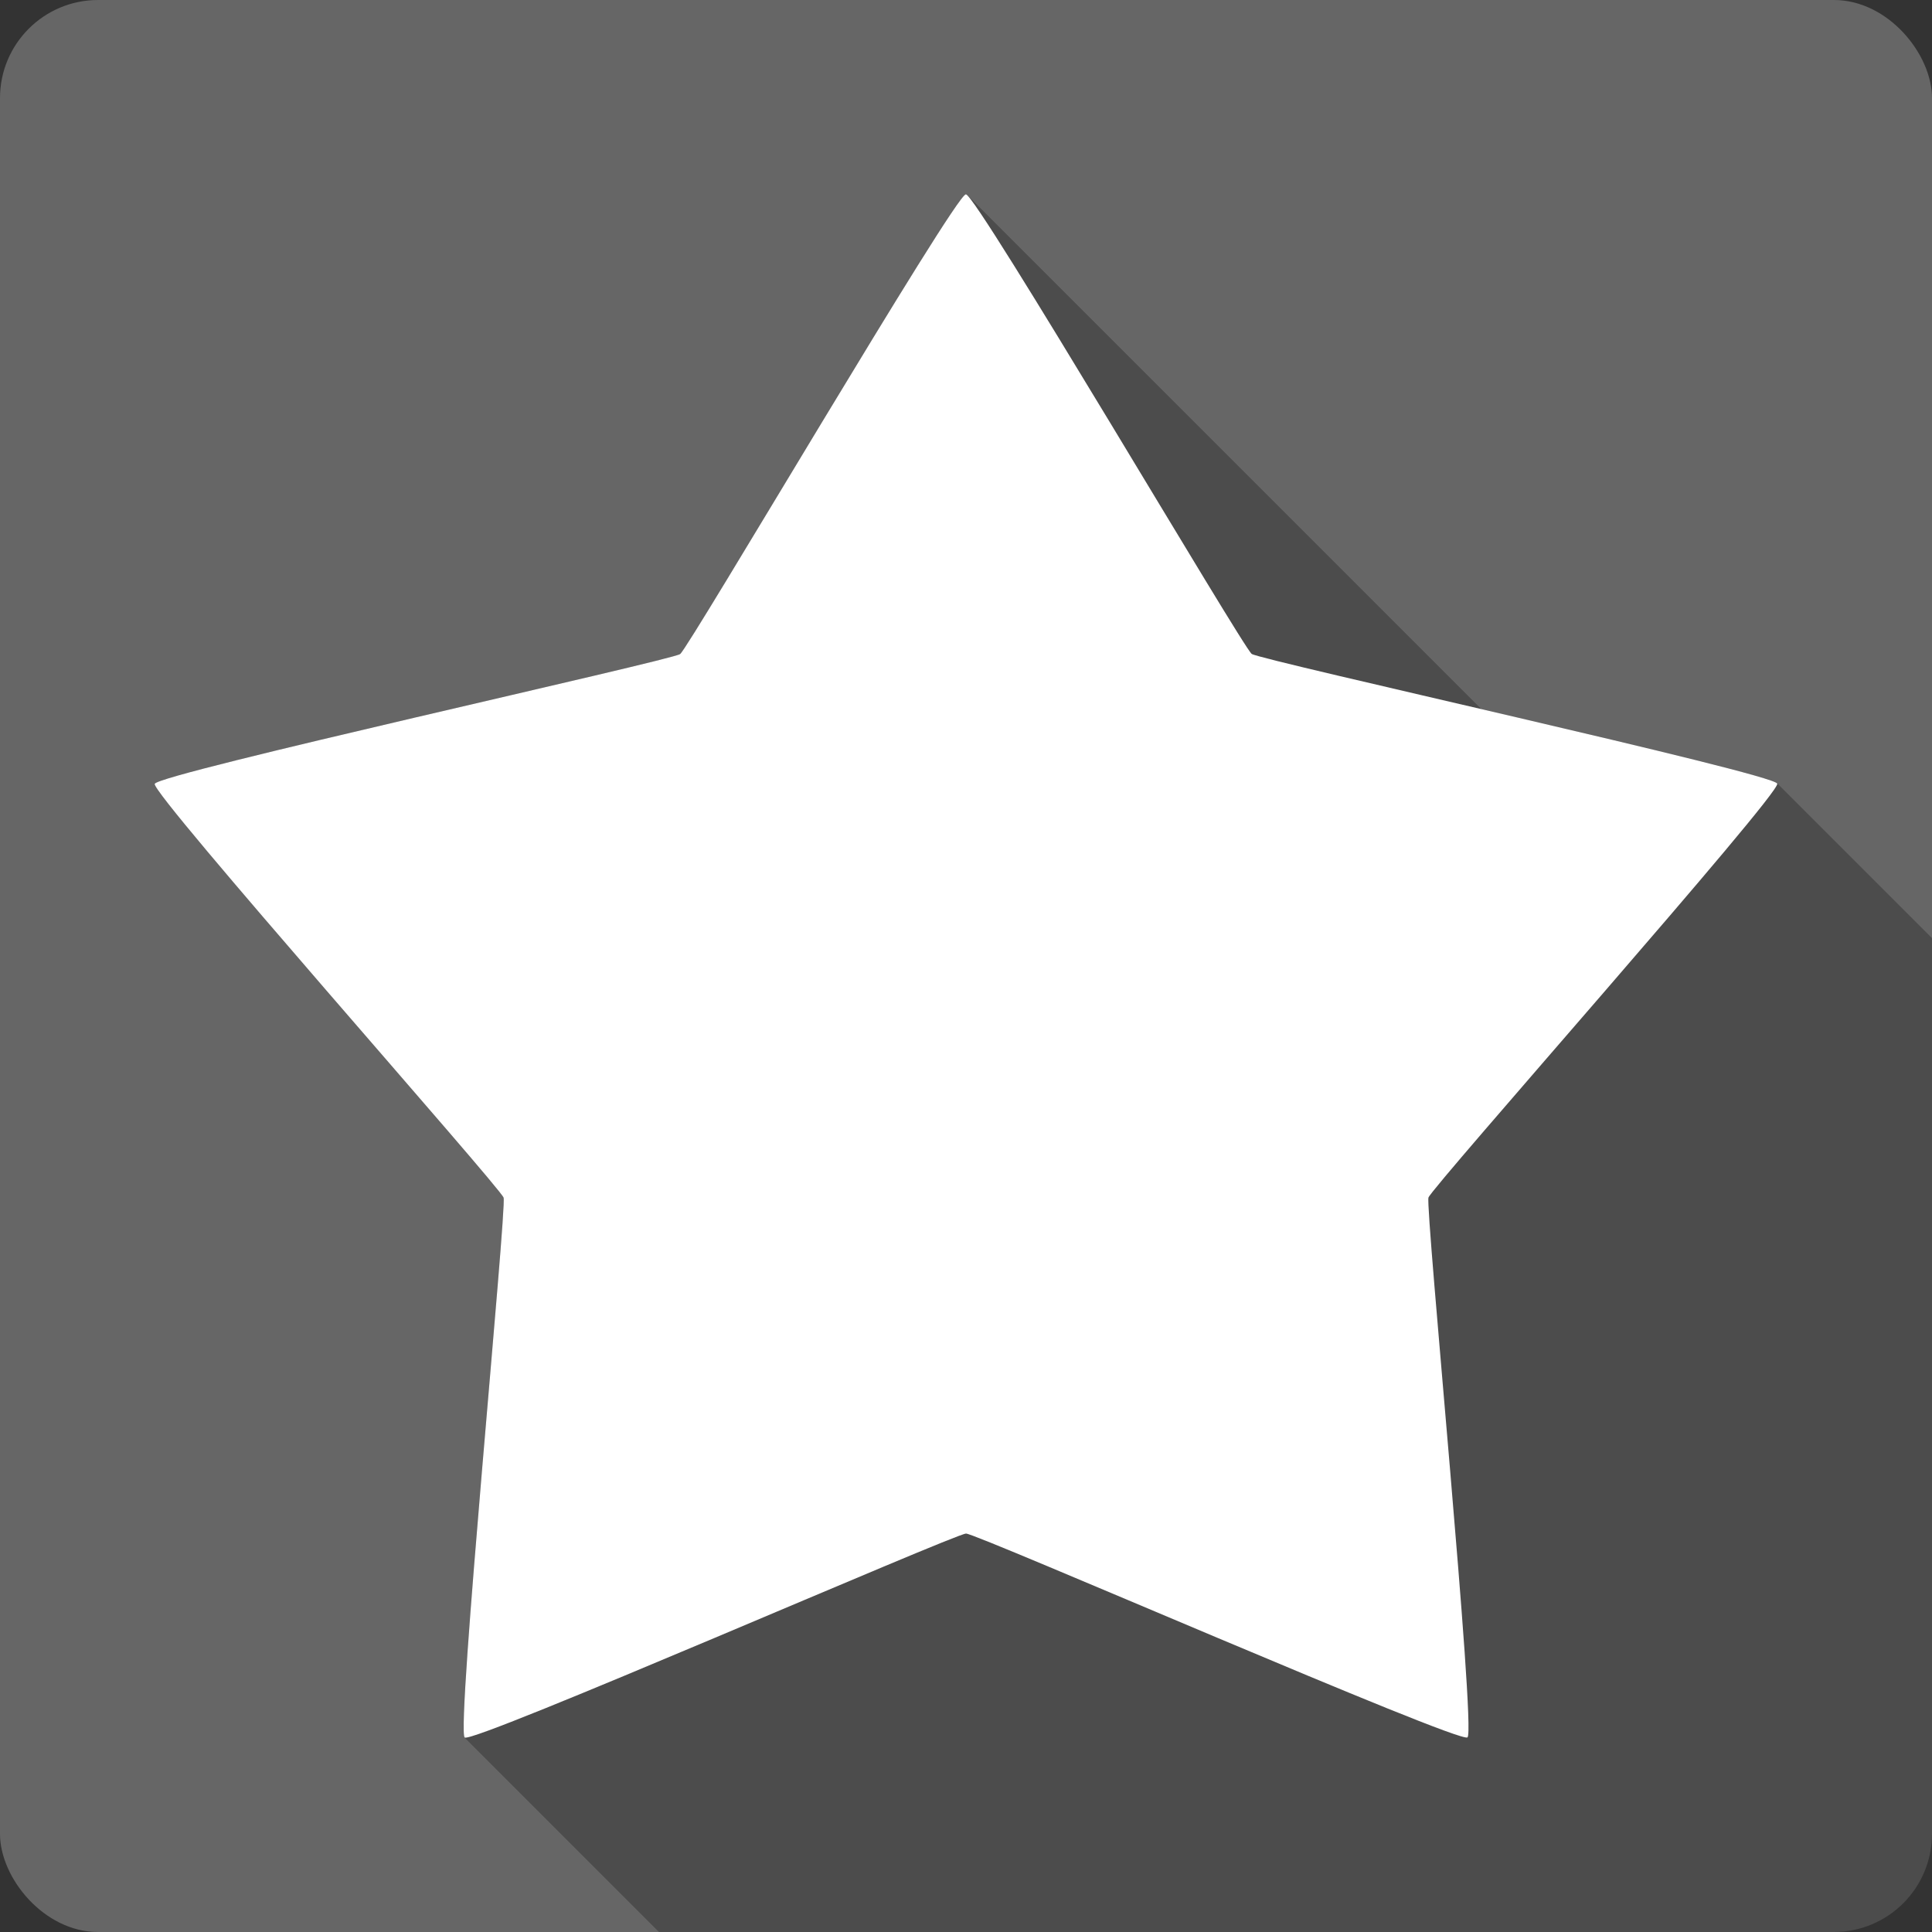 <?xml version="1.0" encoding="UTF-8" standalone="no"?>
<!-- Created with Inkscape (http://www.inkscape.org/) -->

<svg
   xmlns:dc="http://purl.org/dc/elements/1.1/"
   xmlns:cc="http://creativecommons.org/ns#"
   xmlns:rdf="http://www.w3.org/1999/02/22-rdf-syntax-ns#"
   xmlns:svg="http://www.w3.org/2000/svg"
   xmlns="http://www.w3.org/2000/svg"
   xmlns:inkscape="http://www.inkscape.org/namespaces/inkscape"
   version="1.1"
   width="100%"
   height="100%"
   viewBox="0 0 512 512"
   id="svg2">
  <rect x="0" y="0" width="512" height="512" fill="#333333" stroke="none"/>
  <defs
     id="defs4">
    <clipPath
       id="0">
      <rect
         width="512"
         height="512"
         rx="25.988"
         x="0"
         y="0"
         id="rect7"
         style="fill:#666666" />
    </clipPath>
  </defs>
  <rect
     width="512"
     height="512"
     rx="25.988"
     x="0"
     y="0"
     id="rect9"
     style="fill:#666666" />
  <g
     clip-path="url(#0)"
     id="g57"
     style="opacity:0.25;fill-rule:evenodd">
    <path
       d="m 470.99,207.68 c 0.885,2.728 -91.56,106.95 -92.43,109.68 l 353.55,353.55 c 0.871,-2.73 93.32,-106.96 92.43,-109.68 z"
       inkscape:connector-curvature="0"
       id="path59" />
    <path
       d="m 378.56,317.36 c -0.885,2.728 12.66,141.38 10.339,143.07 l 353.55,353.55 C 744.77,812.29 731.224,673.63 732.11,670.91 z"
       inkscape:connector-curvature="0"
       id="path61" />
    <path
       d="m 388.9,460.44 c -2.322,1.681 -130.02,-54.02 -132.88,-54.02 l 353.55,353.55 c 2.86,0 130.56,55.704 132.88,54.02 z"
       inkscape:connector-curvature="0"
       id="path63" />
    <path
       d="m 256.02,406.41 c -2.872,-0.005 -130.55,55.734 -132.87,54.05 L 476.7,814.01 c 2.314,1.684 130,-54.06 132.87,-54.05 z"
       inkscape:connector-curvature="0"
       id="path65" />
    <path
       d="m 123.15,460.46 c -0.005,-0.004 -0.01,-0.008 -0.014,-0.012 l 353.55,353.55 c 0.005,0.005 0.009,0.009 0.014,0.012 z"
       inkscape:connector-curvature="0"
       id="path67" />
    <path
       d="m 123.14,460.45 c -2.252,-2.252 11.212,-140.34 10.324,-143.06 l 353.55,353.55 c 0.889,2.725 -12.575,140.81 -10.324,143.06 z"
       inkscape:connector-curvature="0"
       id="path69" />
    <path
       d="M 133.46,317.39 C 132.575,314.667 40.11,210.46 41,207.73 l 353.55,353.55 c -0.892,2.73 91.57,106.94 92.46,109.66 z"
       inkscape:connector-curvature="0"
       id="path71" />
    <path
       d="m 41.01,207.73 c 0.885,-2.728 136.94,-32.713 139.25,-34.402 l 353.55,353.55 c -2.314,1.689 -138.37,31.674 -139.25,34.402 z"
       inkscape:connector-curvature="0"
       id="path73" />
    <path
       d="M 180.26,173.33 C 182.577,171.644 253.123,51.5 255.98,51.5 l 353.55,353.55 c -2.86,0 -73.41,120.14 -75.72,121.83 z"
       inkscape:connector-curvature="0"
       id="path75" />
    <path
       d="m 255.98,51.5 c 0.081,0 0.215,0.095 0.4,0.28 l 353.55,353.55 c -0.185,-0.185 -0.319,-0.28 -0.4,-0.28 z"
       inkscape:connector-curvature="0"
       id="path77" />
    <path
       d="m 256.38,51.78 c 6.344,6.344 72.22,118.42 75.3,121.48 l 353.55,353.55 c -3.076,-3.059 -68.954,-115.13 -75.3,-121.48 z"
       inkscape:connector-curvature="0"
       id="path79" />
    <path
       d="m 331.68,173.26 c 0.02,0.02 0.038,0.035 0.052,0.046 l 353.55,353.55 c -0.015,-0.011 -0.032,-0.026 -0.052,-0.046 z"
       inkscape:connector-curvature="0"
       id="path81" />
    <path
       d="m 331.73,173.3 c 2.302,1.672 136.05,31.13 139.21,34.3 l 353.55,353.55 c -3.164,-3.164 -136.91,-32.625 -139.21,-34.3 z"
       inkscape:connector-curvature="0"
       id="path83" />
    <path
       d="m 470.94,207.6 c 0.027,0.027 0.045,0.053 0.053,0.076 l 353.55,353.55 c -0.008,-0.023 -0.025,-0.049 -0.053,-0.076 z"
       inkscape:connector-curvature="0"
       id="path85" />
  </g>
  <path
     d="m 470.99,207.68 c 0.885,2.728 -91.56,106.95 -92.43,109.68 -0.885,2.728 12.66,141.38 10.339,143.07 -2.322,1.681 -130.02,-54.02 -132.88,-54.02 -2.872,-0.005 -130.55,55.734 -132.87,54.05 -2.322,-1.686 11.2,-140.34 10.309,-143.07 -0.885,-2.723 -93.35,-106.93 -92.46,-109.66 0.885,-2.728 136.94,-32.713 139.25,-34.402 2.317,-1.686 72.863,-121.83 75.72,-121.83 2.872,0.005 73.42,120.13 75.75,121.8 2.322,1.686 138.37,31.644 139.26,34.37"
     inkscape:connector-curvature="0"
     id="path87"
     style="fill:#ffffff;fill-rule:evenodd" />
</svg>
